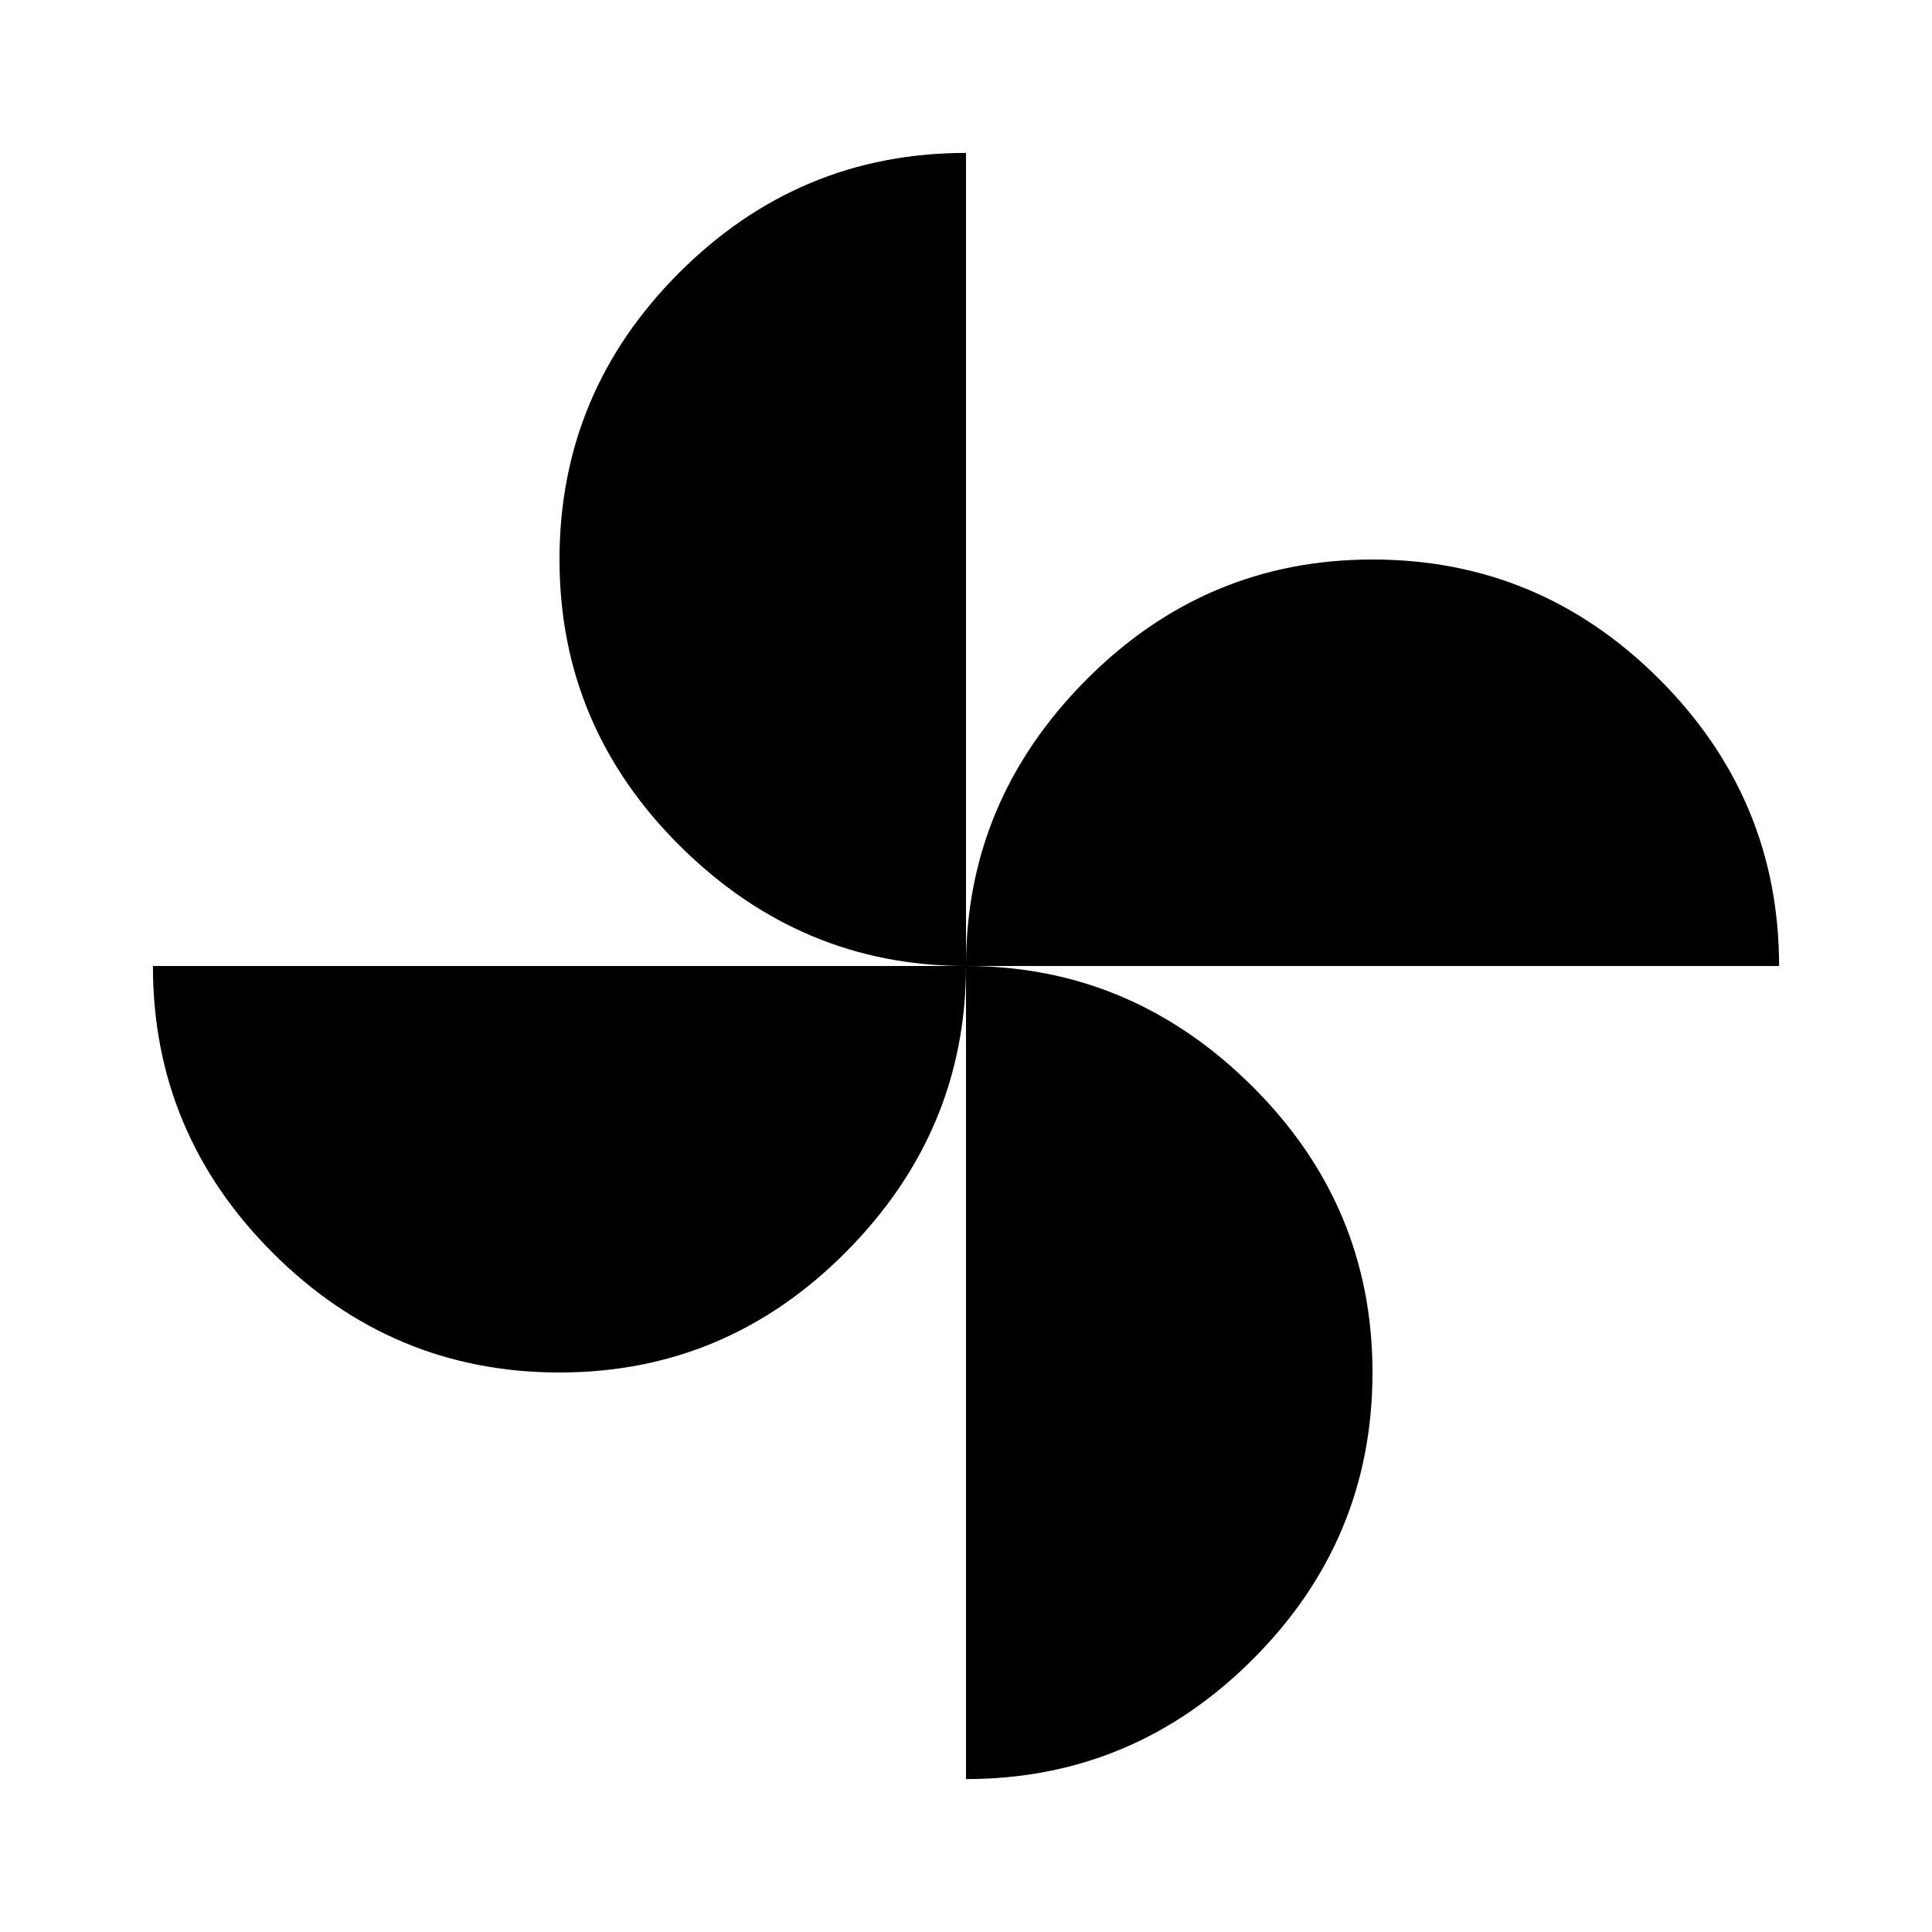 <svg xmlns="http://www.w3.org/2000/svg" height="20" width="20"><path d="M10 10q0-1.708 1.24-2.958 1.239-1.25 2.968-1.25 1.73 0 2.969 1.239 1.24 1.24 1.24 2.969Zm-4.208 4.208q-1.73 0-2.969-1.239-1.24-1.24-1.24-2.969H10q0 1.708-1.24 2.958-1.239 1.25-2.968 1.25ZM10 10q-1.708 0-2.958-1.24-1.25-1.239-1.25-2.968 0-1.73 1.239-2.969 1.24-1.24 2.969-1.24Zm0 8.417V10q1.708 0 2.958 1.24 1.25 1.239 1.25 2.968 0 1.73-1.239 2.969-1.24 1.24-2.969 1.24Z"/></svg>
